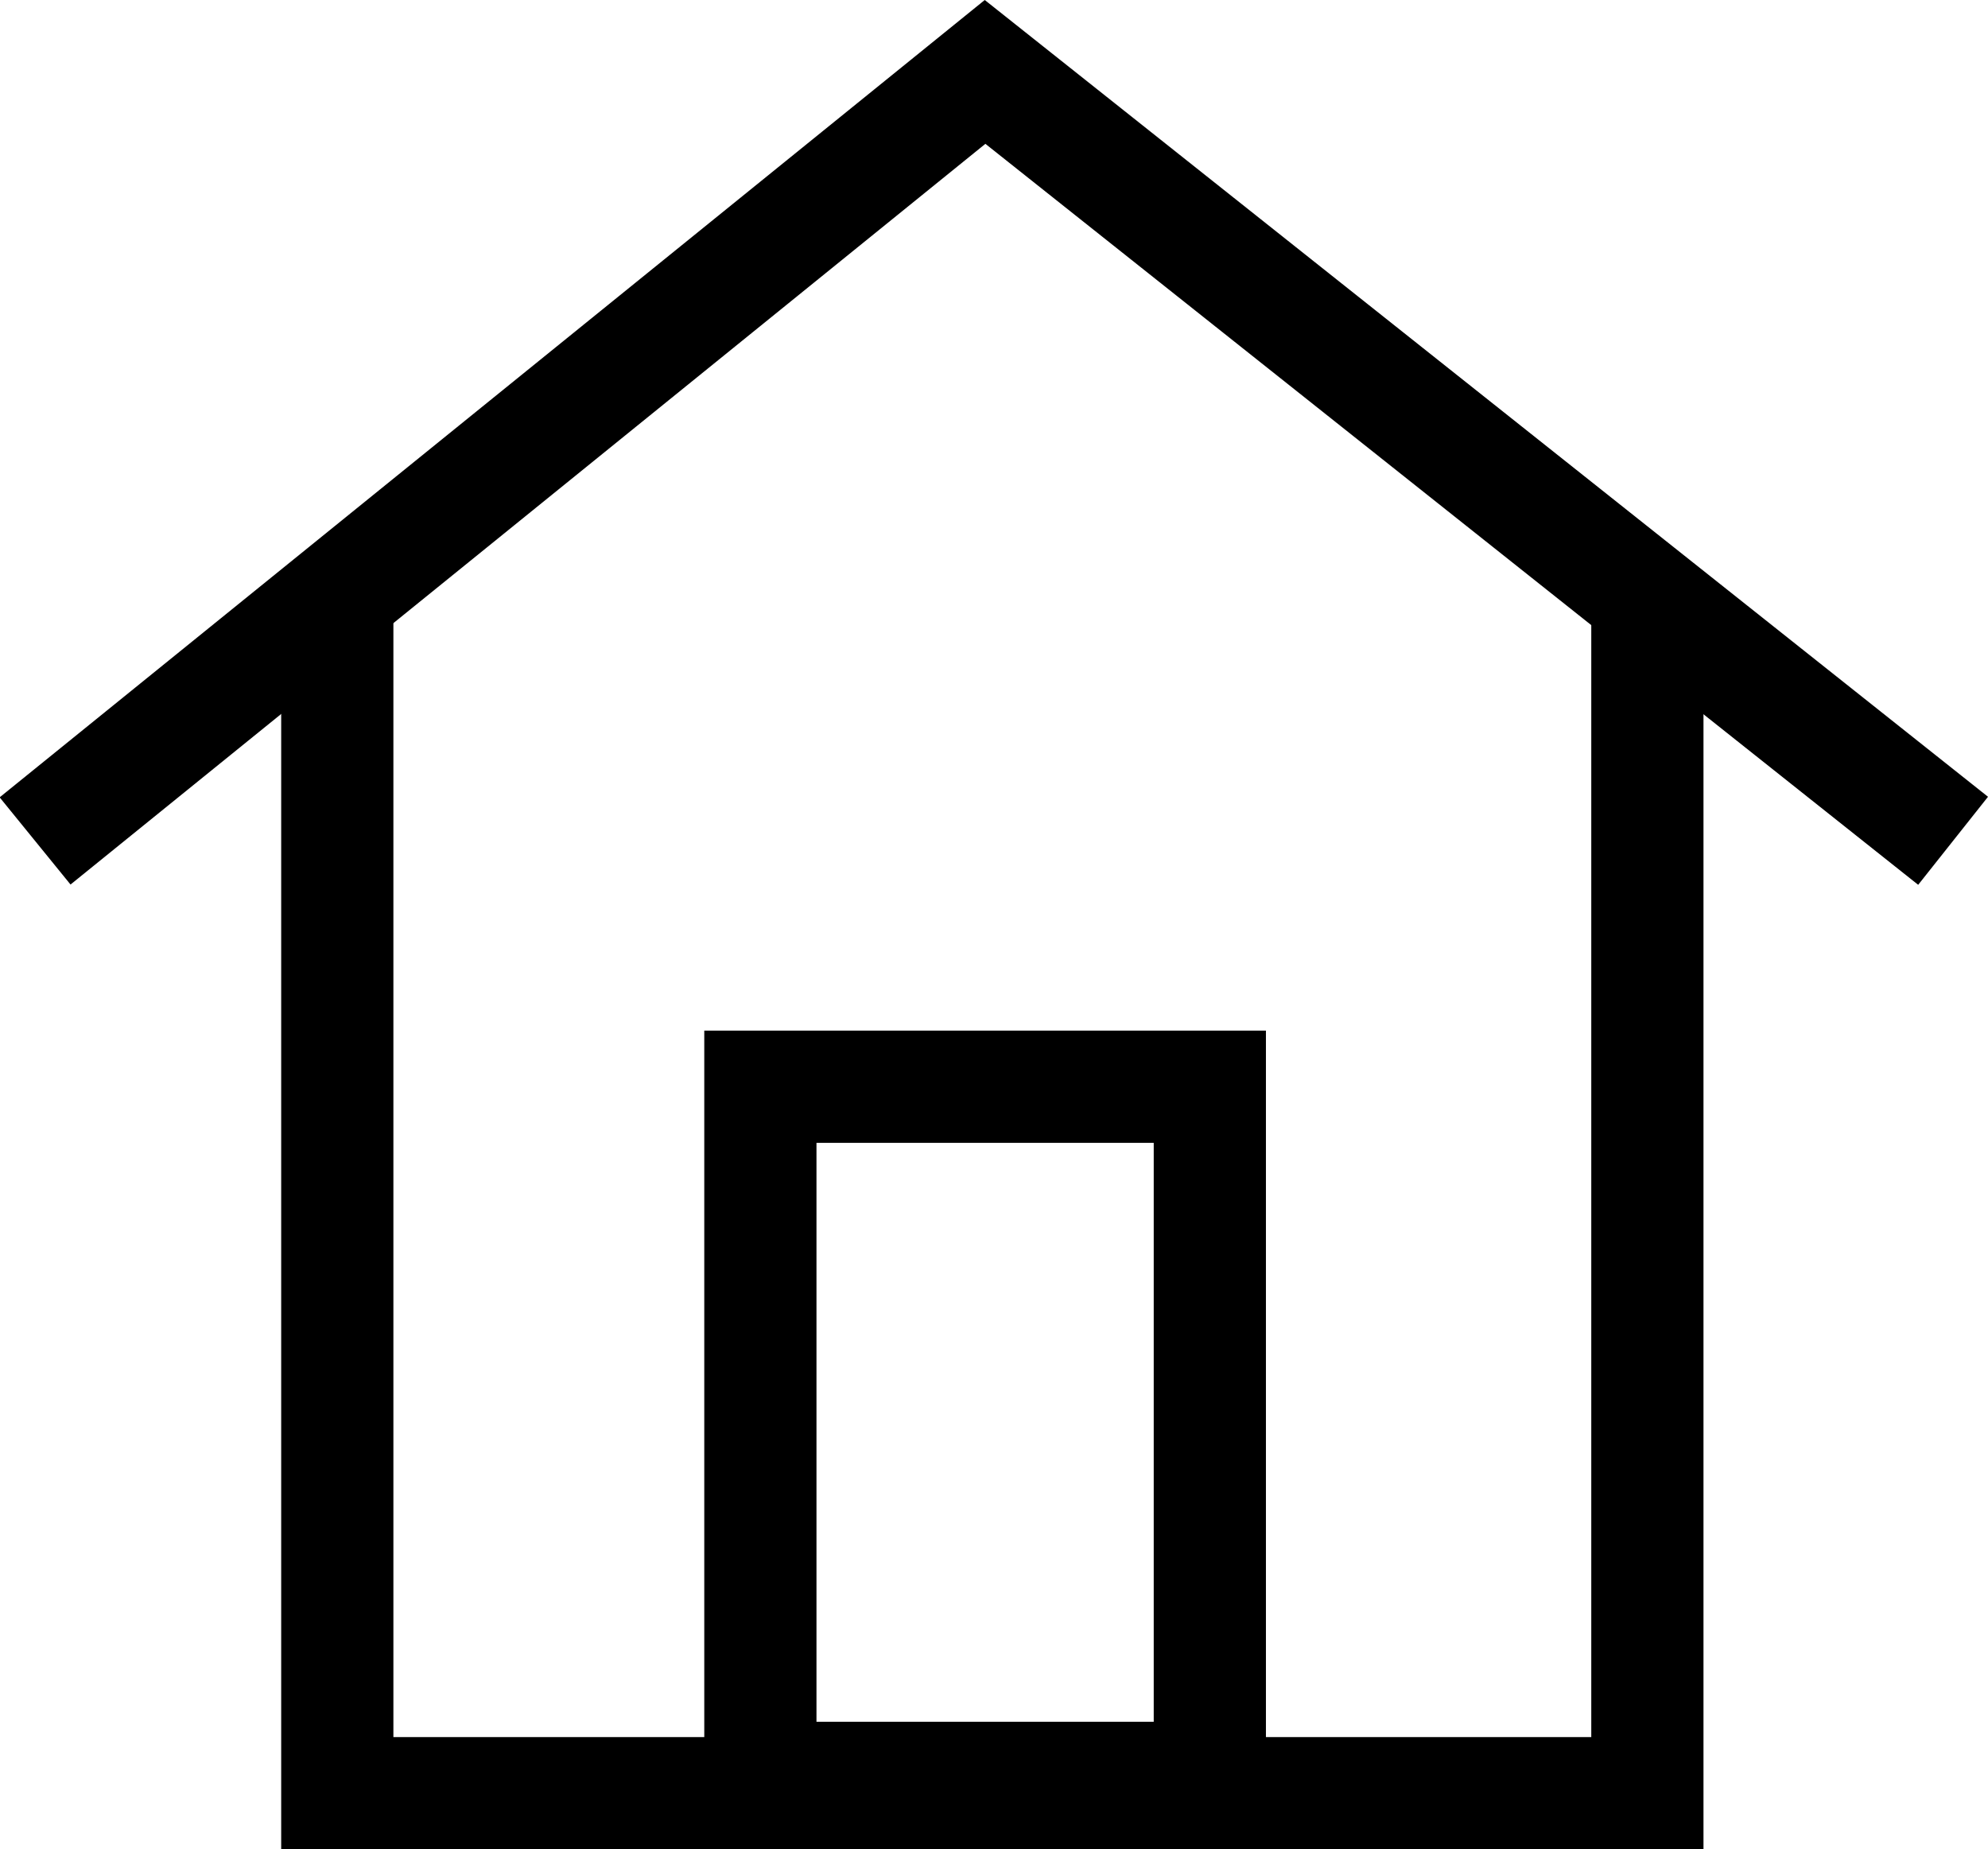 <svg xmlns="http://www.w3.org/2000/svg" width="28.047" height="26.084"><path class="a" d="M24.033 26.084H3.967V8.17H5.55v16.335h16.9V8.17h1.583z"/><path class="a" d="M27.062 12.482L13.902 2.029.995 12.478l-1-1.23L13.893 0l14.154 11.24zM17.86 25.872H9.936V14.539h7.924zm-6.341-1.583h4.758v-8.167h-4.758z"/></svg>